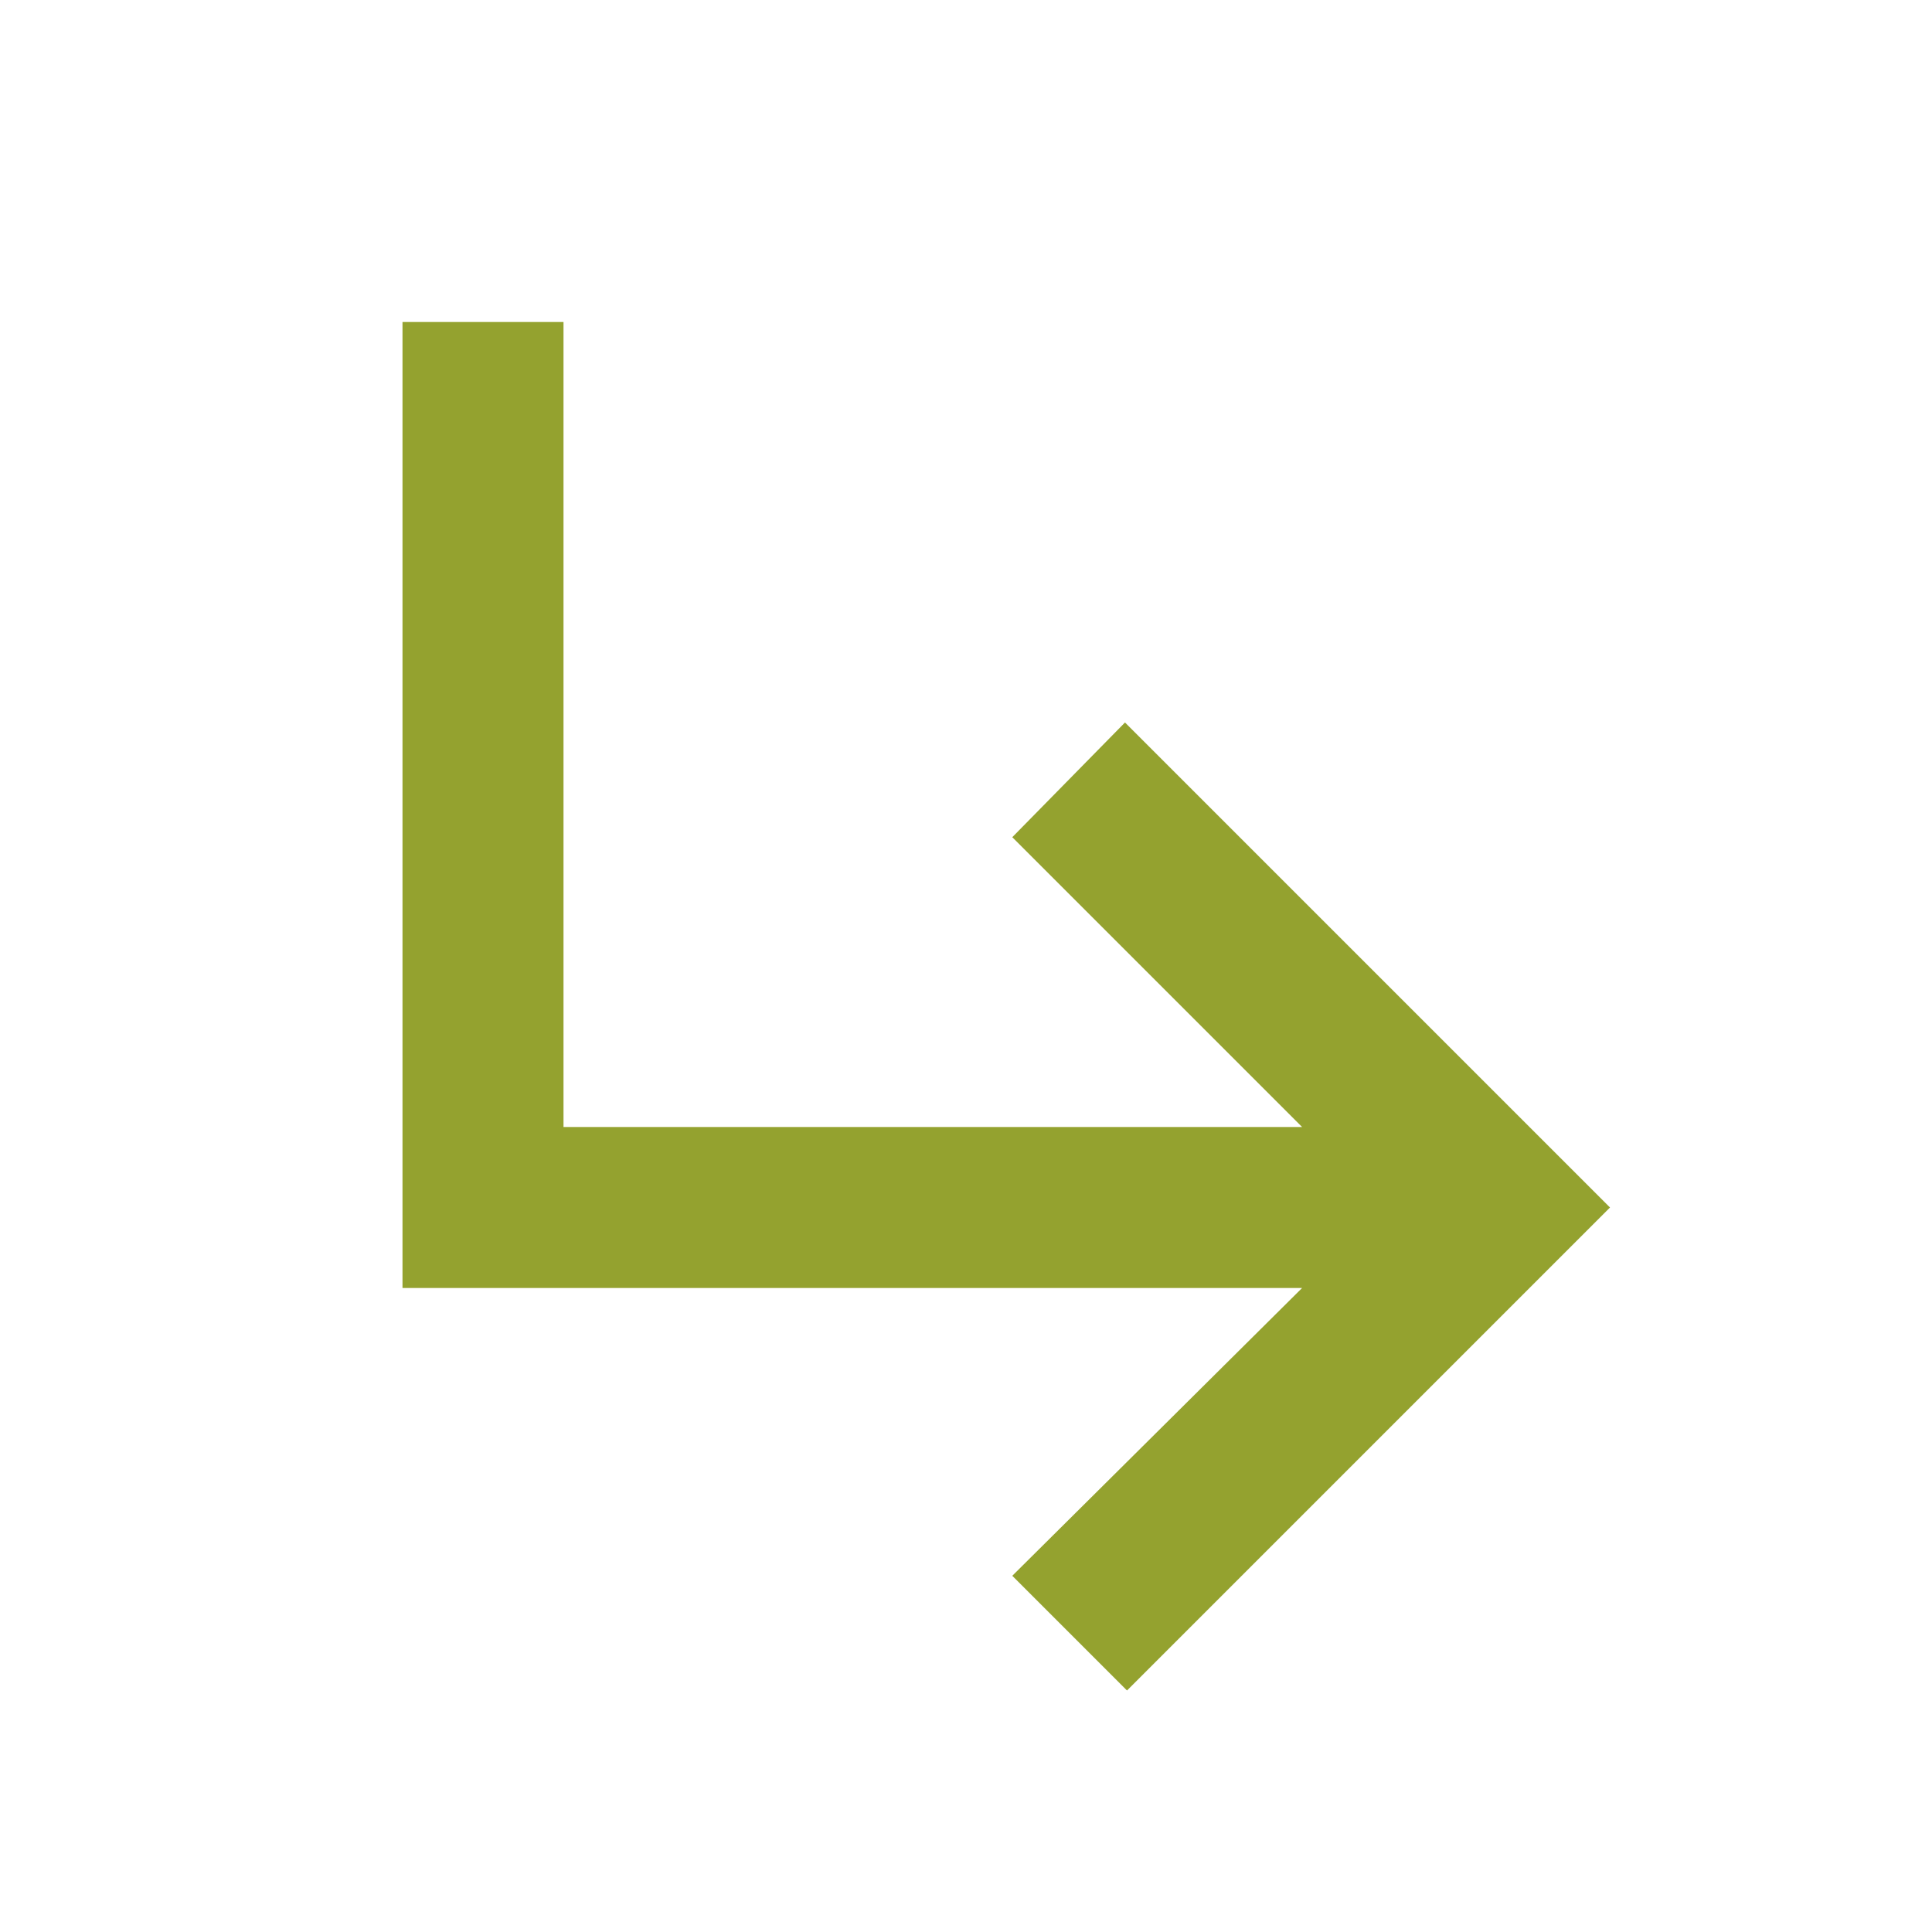 <svg width="24" height="24" viewBox="0 0 24 24" fill="none" xmlns="http://www.w3.org/2000/svg">
<mask id="mask0_1225_13608" style="mask-type:alpha" maskUnits="userSpaceOnUse" x="0" y="0" width="24" height="24">
<rect width="24" height="24" fill="#D9D9D9"/>
</mask>
<g mask="url(#mask0_1225_13608)">
<path d="M14 21L12.575 19.575L16.175 16H5V4H7V14H16.175L12.575 10.4L13.975 8.975L20 15L14 21Z" fill="#94A22F"/>
</g>
</svg>
